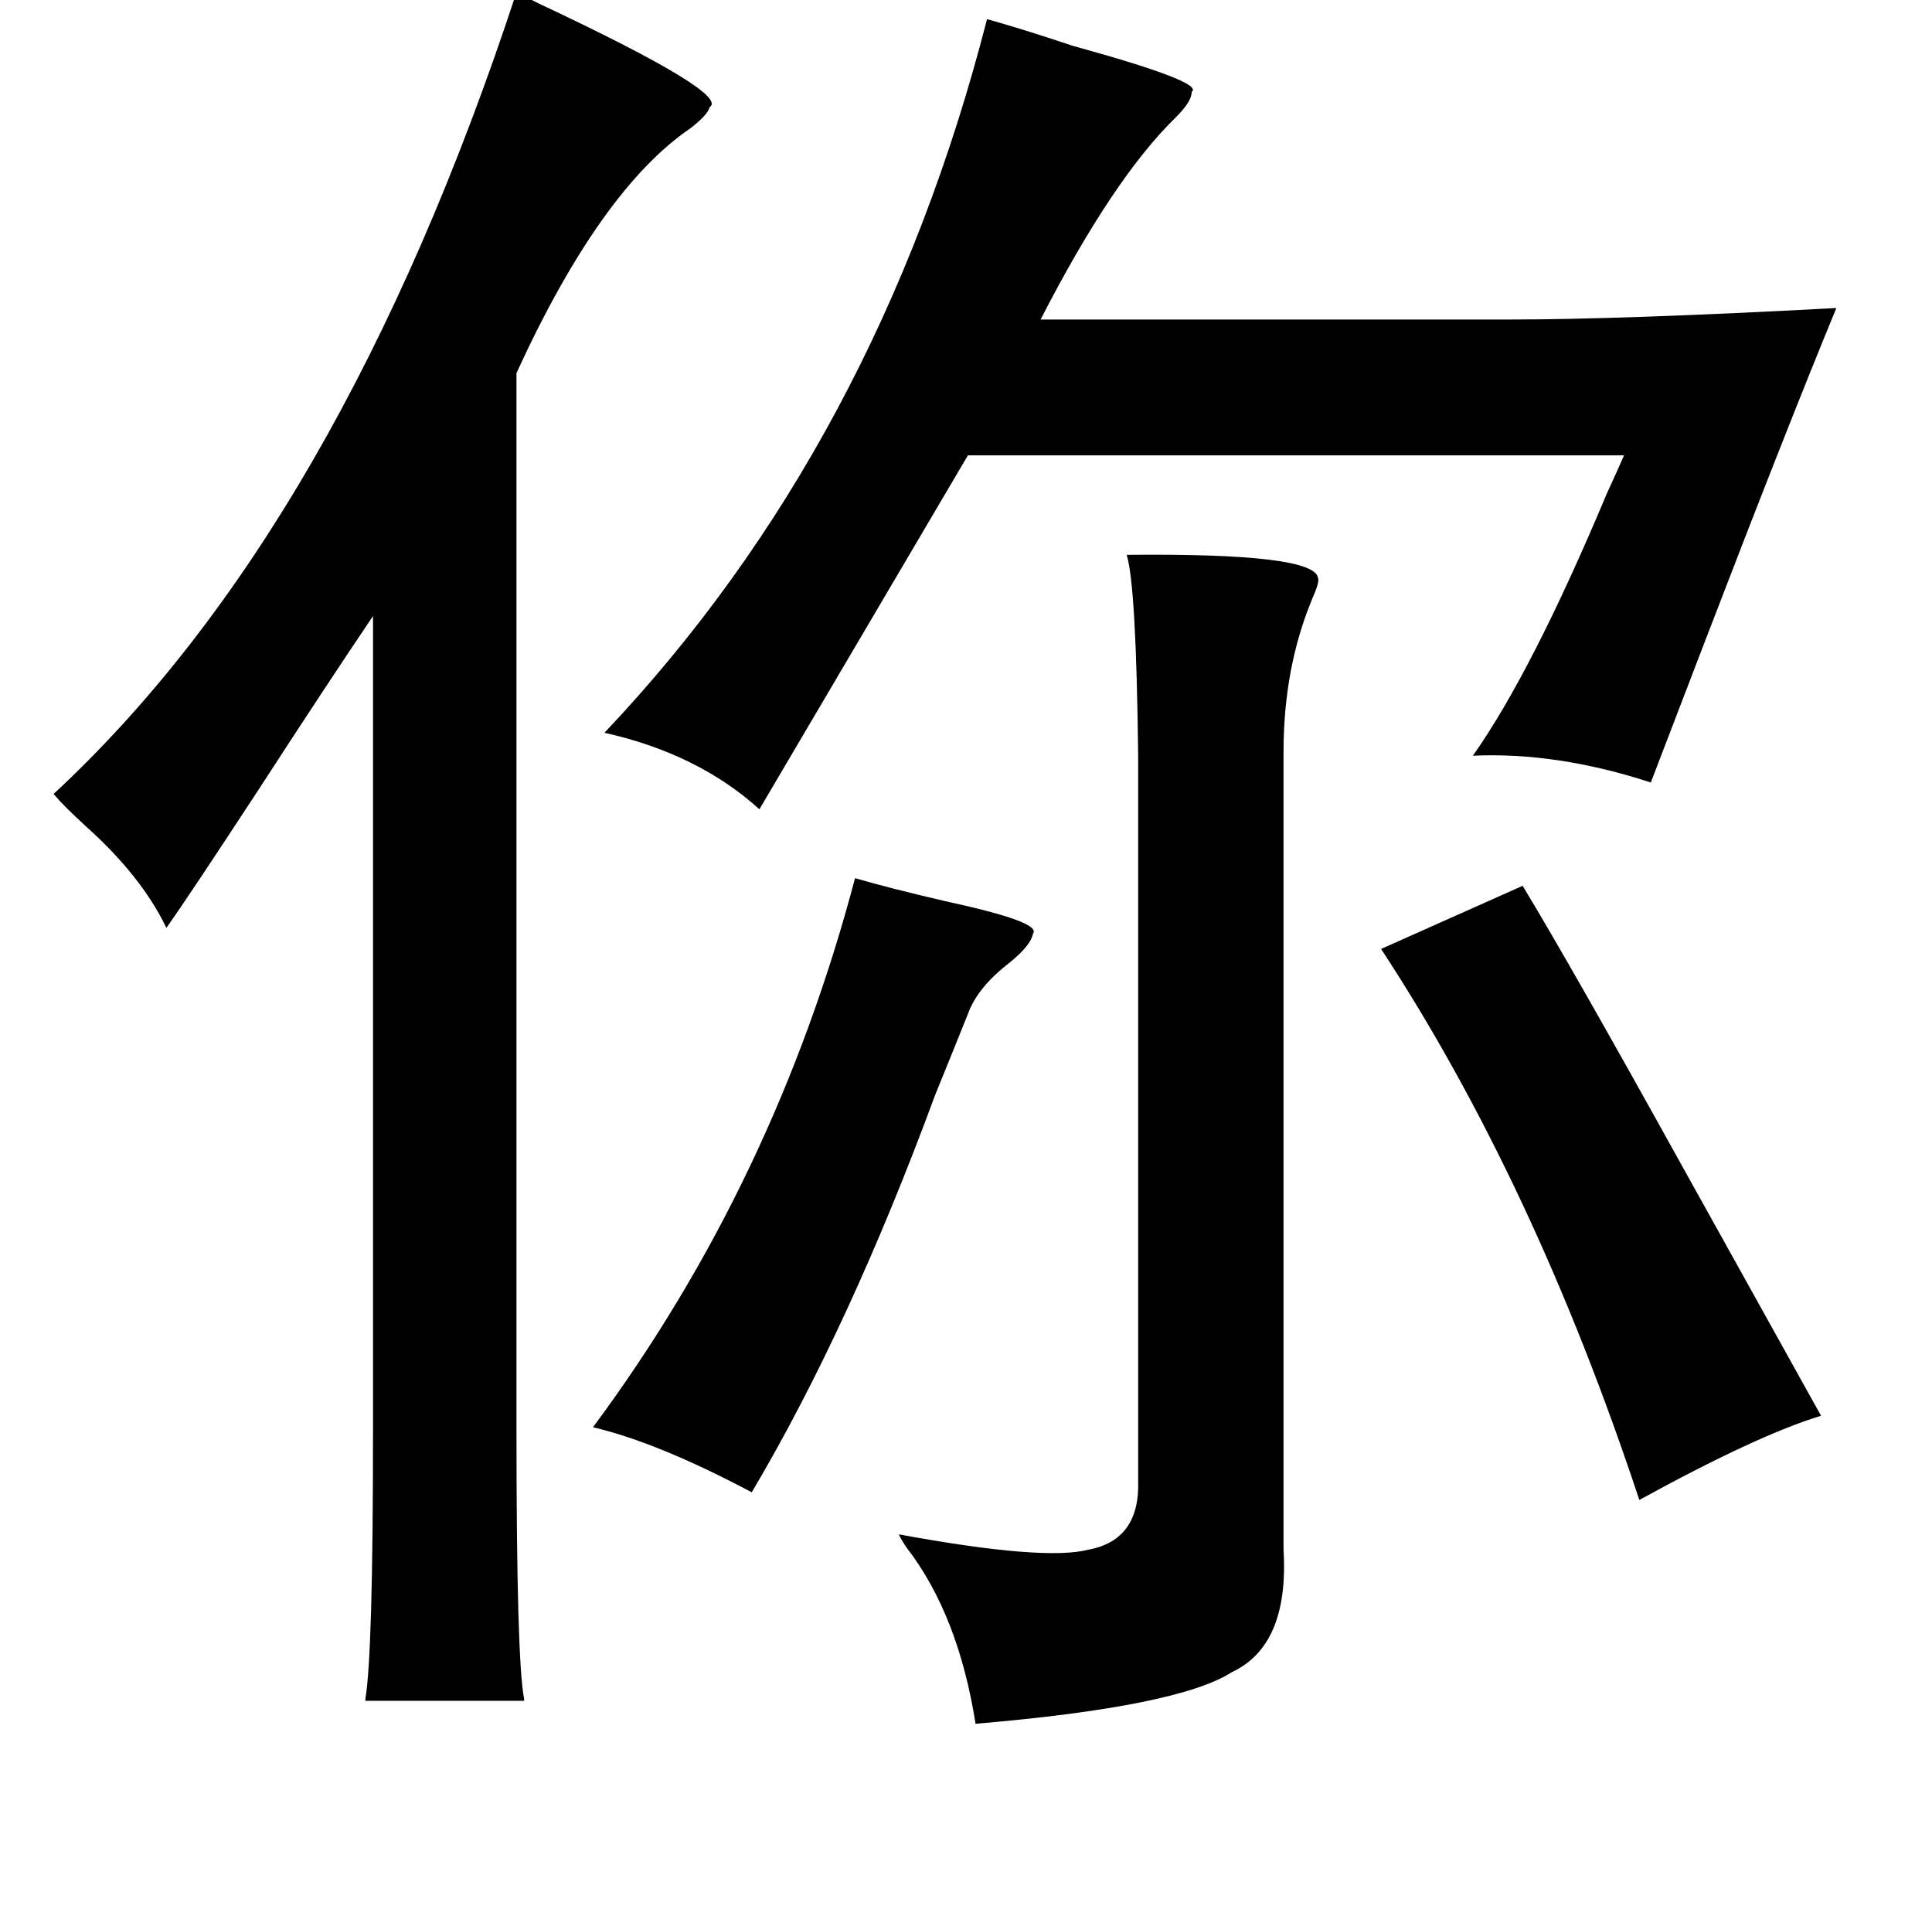 <?xml version="1.0" standalone="no"?>
<!DOCTYPE svg PUBLIC "-//W3C//DTD SVG 1.1//EN" "http://www.w3.org/Graphics/SVG/1.1/DTD/svg11.dtd" >
<svg xmlns="http://www.w3.org/2000/svg" xmlns:xlink="http://www.w3.org/1999/xlink" version="1.1" viewBox="-10 0 1010 1000">
   <path fill="currentColor"
d="M260 -4l12 6q100 47 89 54q-1 4 -10 11q-47 32 -91 128v553q0 120 4 140v1h-83v-1q4 -23 4 -140v-426q-23 34 -60 91q-36 55 -48 72q-13 -27 -42 -53q-12 -11 -17 -17q150 -139 242 -419zM506 10q18 5 45 14q69 19 62 24q0 5 -8 13q-33 32 -71 106h246q58 0 170 -6
q-26 63 -69 175q-20 52 -28 73q-49 -16 -93 -14q31 -44 70 -137q6 -13 9 -20h-343l-109 185q-32 -29 -81 -40q143 -151 200 -373zM579 290q98 -1 100 12q1 2 -3 11q-15 36 -15 80v417q3 50 -27 64q-28 18 -134 27q-9 -57 -36 -92q-4 -6 -4 -7q76 14 99 8q27 -5 26 -36v-379
q-1 -89 -6 -105zM437 459q17 5 47 12q51 11 46 17q-1 6 -12 15q-17 13 -22 27q-6 15 -17 42q-45 122 -96 208q-49 -26 -83 -34q95 -128 137 -287zM786 463q26 43 82 144q44 79 74 133q-33 10 -95 44q-55 -166 -135 -288z" />
</svg>
